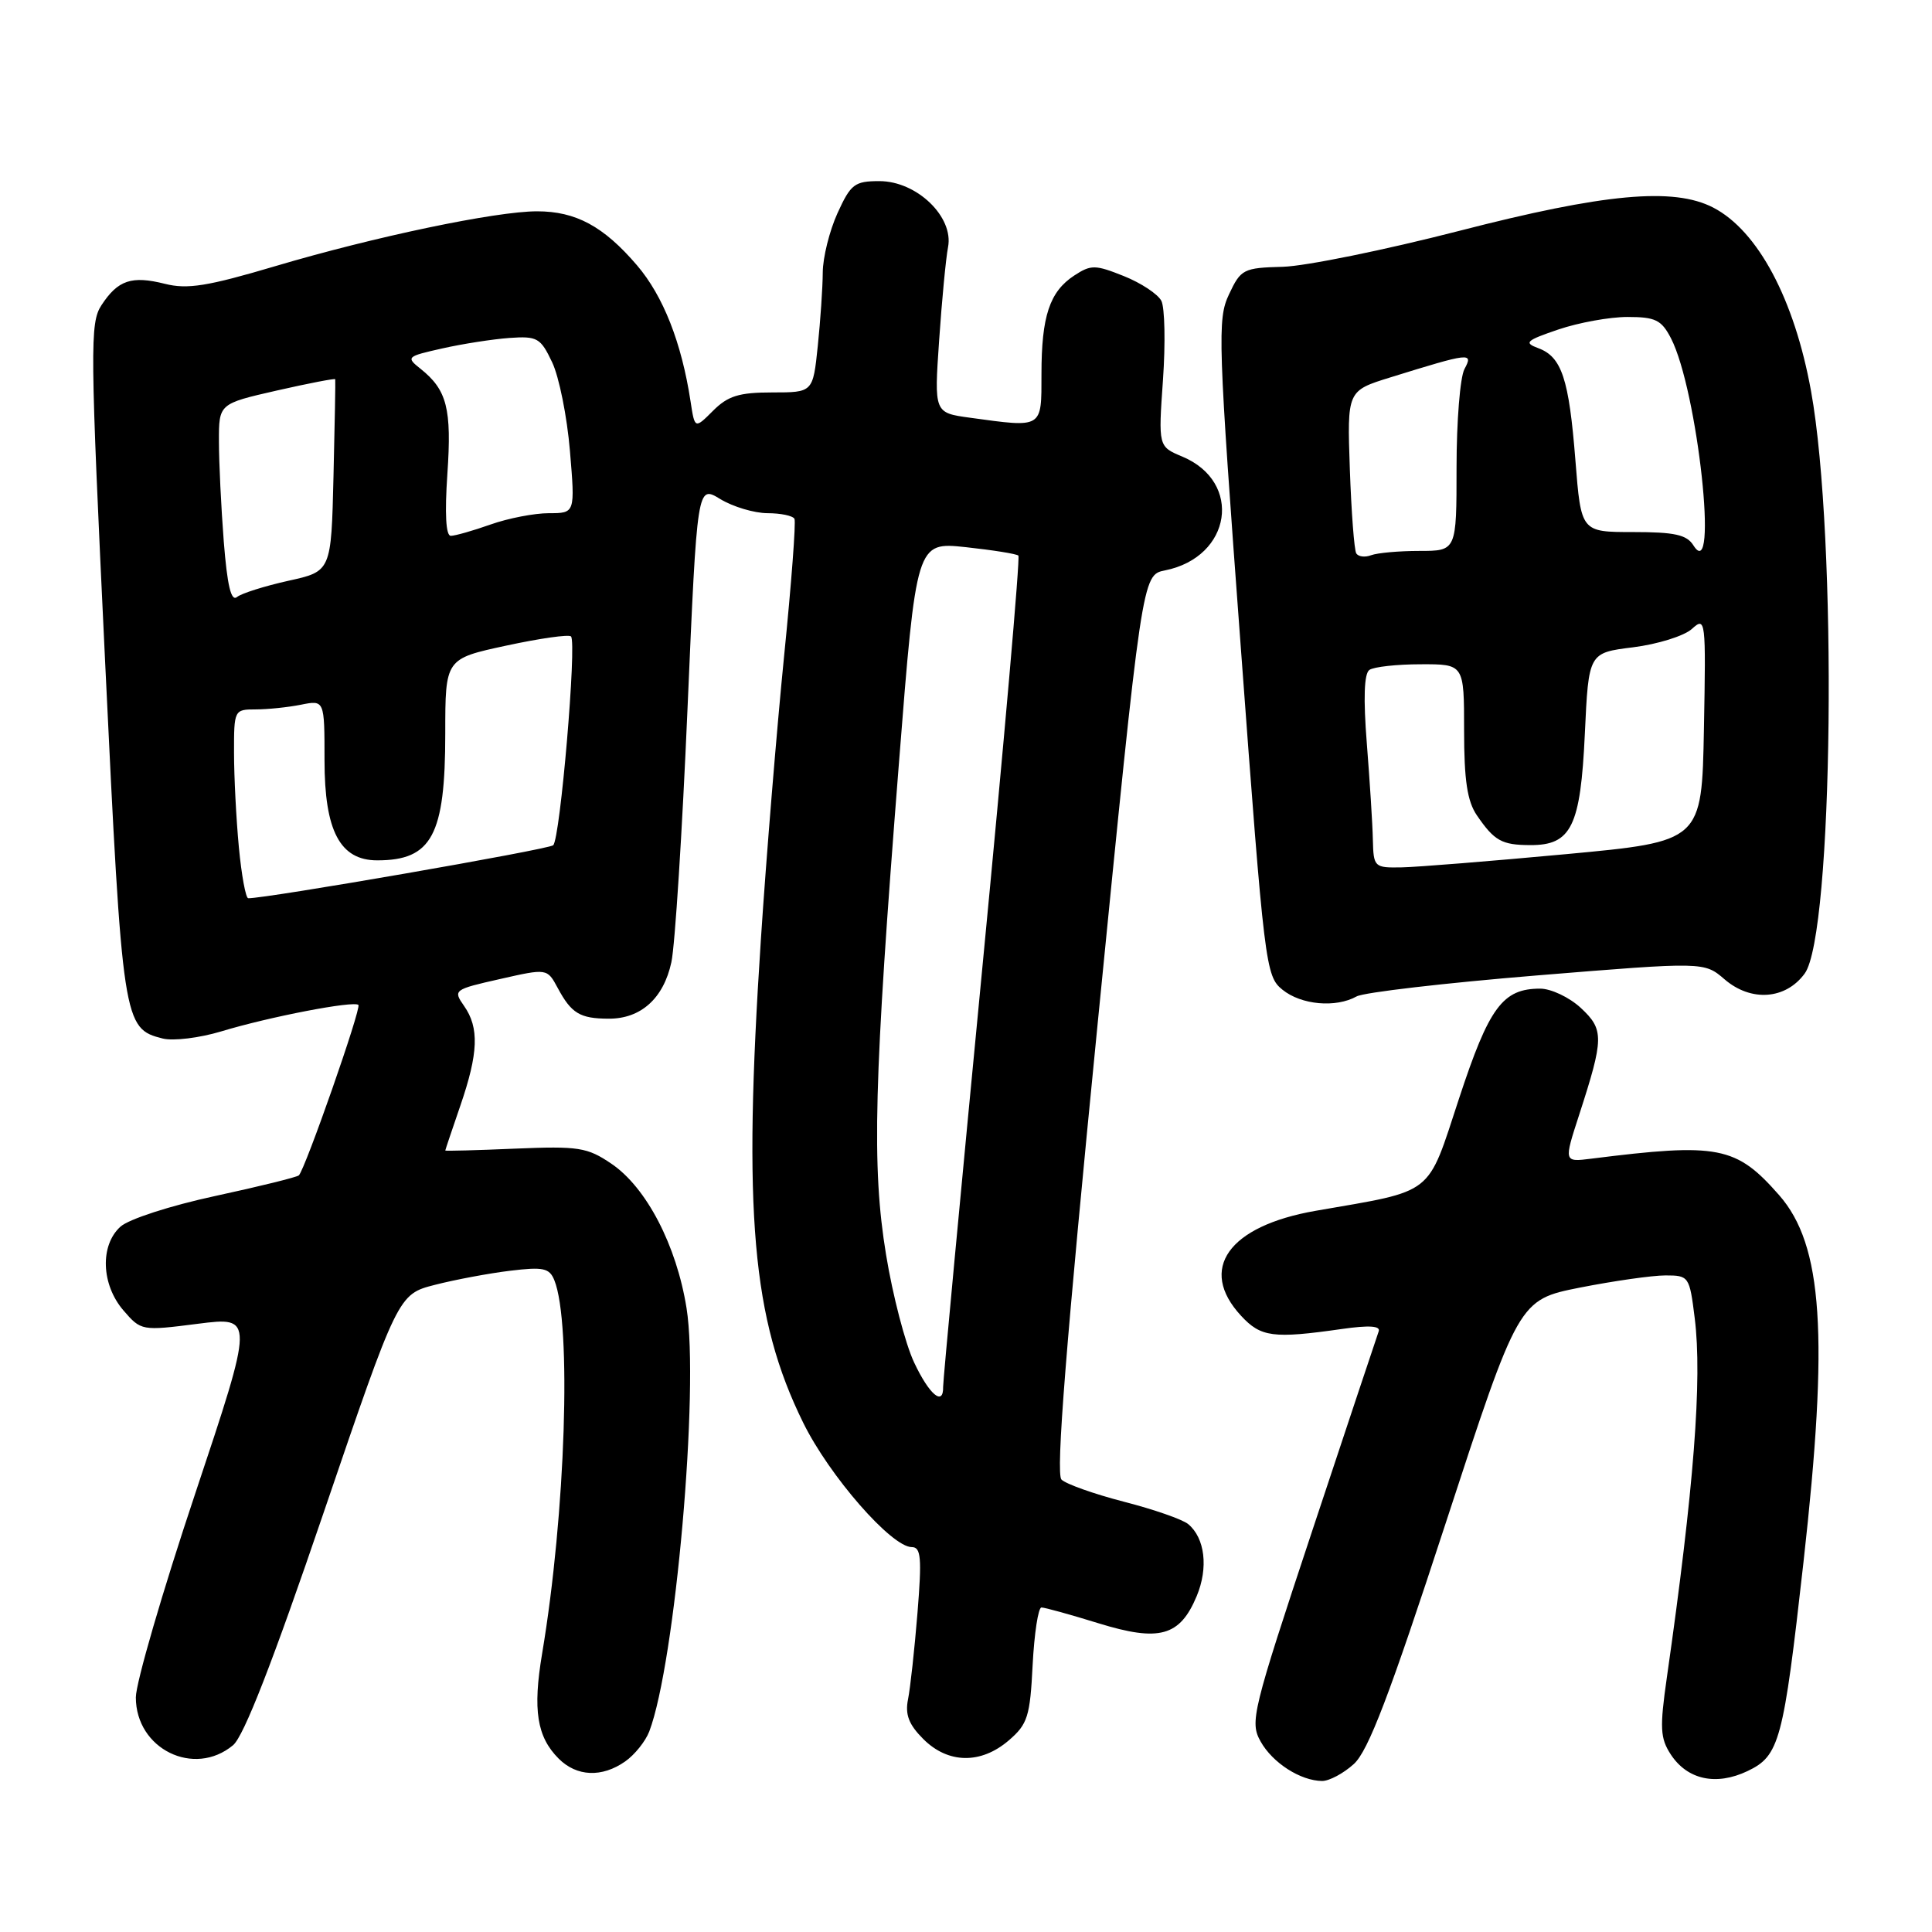 <?xml version="1.0" encoding="UTF-8" standalone="no"?>
<!DOCTYPE svg PUBLIC "-//W3C//DTD SVG 1.1//EN" "http://www.w3.org/Graphics/SVG/1.1/DTD/svg11.dtd" >
<svg xmlns="http://www.w3.org/2000/svg" xmlns:xlink="http://www.w3.org/1999/xlink" version="1.1" viewBox="0 0 256 256">
 <g >
 <path fill="currentColor"
d=" M 179.38 233.75 C 181.30 232.02 184.11 224.66 191.55 201.86 C 201.23 172.23 201.23 172.23 209.36 170.61 C 213.84 169.73 218.93 169.00 220.68 169.00 C 223.79 169.00 223.87 169.12 224.56 174.67 C 225.57 182.74 224.45 197.26 220.87 222.25 C 219.91 228.96 219.98 230.32 221.39 232.48 C 223.59 235.83 227.40 236.65 231.55 234.68 C 235.80 232.65 236.30 230.78 238.97 207.00 C 242.34 176.94 241.54 164.97 235.75 158.37 C 230.04 151.86 227.70 151.41 210.86 153.53 C 207.21 153.99 207.21 153.99 209.24 147.74 C 212.54 137.56 212.56 136.43 209.46 133.55 C 207.95 132.15 205.52 131.00 204.08 131.00 C 199.12 131.00 197.32 133.43 193.34 145.53 C 189.03 158.62 190.24 157.67 174.32 160.44 C 162.76 162.45 158.71 168.16 164.45 174.35 C 167.07 177.18 168.69 177.40 177.79 176.10 C 181.43 175.58 182.96 175.68 182.68 176.42 C 182.47 177.02 178.51 188.87 173.90 202.77 C 165.90 226.88 165.59 228.17 167.04 230.76 C 168.63 233.60 172.32 235.96 175.19 235.99 C 176.13 235.99 178.01 234.99 179.38 233.75 Z  M 82.84 233.40 C 84.10 232.52 85.53 230.73 86.03 229.43 C 89.48 220.35 92.68 184.03 90.97 173.33 C 89.64 165.01 85.65 157.33 81.00 154.19 C 77.81 152.03 76.68 151.85 68.25 152.20 C 63.16 152.42 59.00 152.53 59.00 152.45 C 59.00 152.38 59.90 149.70 61.00 146.50 C 63.39 139.55 63.52 136.18 61.49 133.29 C 60.02 131.19 60.12 131.11 66.24 129.73 C 72.50 128.31 72.50 128.31 73.90 130.91 C 75.71 134.28 76.84 134.97 80.64 134.98 C 84.91 135.01 87.93 132.29 88.96 127.50 C 89.44 125.30 90.40 110.17 91.10 93.88 C 92.38 64.26 92.38 64.26 95.44 66.13 C 97.12 67.15 99.94 67.99 101.69 68.00 C 103.45 68.00 105.06 68.34 105.27 68.75 C 105.48 69.16 104.86 77.38 103.89 87.00 C 102.93 96.62 101.54 113.50 100.82 124.50 C 98.43 160.80 99.65 174.75 106.42 188.50 C 109.89 195.56 118.13 205.00 120.82 205.00 C 122.04 205.00 122.16 206.44 121.57 213.73 C 121.18 218.53 120.62 223.67 120.32 225.16 C 119.91 227.19 120.42 228.51 122.34 230.43 C 125.63 233.72 129.98 233.78 133.67 230.61 C 136.17 228.46 136.49 227.45 136.83 220.61 C 137.05 216.42 137.57 213.00 138.00 213.00 C 138.44 213.00 141.83 213.94 145.55 215.09 C 153.62 217.58 156.34 216.83 158.57 211.49 C 160.13 207.75 159.67 203.80 157.44 201.95 C 156.69 201.33 152.85 199.99 148.90 198.98 C 144.96 197.96 141.24 196.64 140.65 196.05 C 139.88 195.28 141.25 178.03 145.45 135.58 C 151.33 76.18 151.33 76.18 154.37 75.58 C 163.20 73.81 164.71 63.87 156.66 60.50 C 153.48 59.17 153.48 59.17 154.10 50.34 C 154.44 45.48 154.34 40.77 153.89 39.87 C 153.43 38.97 151.19 37.49 148.91 36.58 C 145.11 35.06 144.56 35.06 142.34 36.51 C 139.08 38.65 138.00 41.89 138.00 49.57 C 138.00 56.82 138.23 56.68 128.53 55.35 C 123.78 54.70 123.78 54.70 124.44 45.10 C 124.80 39.82 125.33 34.26 125.62 32.75 C 126.40 28.74 121.48 24.00 116.53 24.00 C 113.23 24.00 112.73 24.39 110.97 28.25 C 109.91 30.59 109.03 34.12 109.02 36.10 C 109.01 38.09 108.71 42.47 108.36 45.85 C 107.72 52.00 107.72 52.00 102.31 52.00 C 97.93 52.00 96.45 52.46 94.49 54.42 C 92.06 56.85 92.06 56.85 91.50 53.17 C 90.31 45.39 87.88 39.22 84.41 35.16 C 79.98 29.98 76.30 28.00 71.16 28.00 C 65.69 28.00 49.61 31.37 36.50 35.26 C 27.51 37.93 24.83 38.36 21.86 37.61 C 17.44 36.50 15.63 37.11 13.45 40.43 C 11.90 42.80 11.93 45.90 13.93 87.72 C 16.23 135.64 16.33 136.29 21.56 137.61 C 22.96 137.96 26.44 137.53 29.30 136.67 C 35.65 134.74 46.90 132.57 47.49 133.16 C 47.91 133.57 40.46 154.87 39.60 155.74 C 39.35 155.98 34.38 157.21 28.54 158.47 C 22.60 159.75 17.06 161.54 15.96 162.54 C 13.23 165.01 13.41 170.21 16.35 173.63 C 18.69 176.34 18.77 176.36 26.20 175.41 C 33.69 174.46 33.69 174.46 25.85 197.96 C 21.53 210.88 18.00 223.01 18.00 224.91 C 18.00 231.75 25.72 235.55 30.88 231.25 C 32.31 230.06 36.14 220.22 42.86 200.50 C 52.75 171.50 52.75 171.50 57.62 170.25 C 60.31 169.56 64.79 168.72 67.60 168.38 C 71.98 167.85 72.80 168.02 73.45 169.63 C 75.77 175.36 74.95 200.56 71.83 219.13 C 70.58 226.59 71.14 230.14 74.03 233.03 C 76.42 235.42 79.76 235.56 82.84 233.40 Z  M 179.76 132.03 C 180.72 131.50 191.47 130.25 203.65 129.25 C 225.81 127.44 225.81 127.44 228.52 129.77 C 232.02 132.78 236.61 132.45 239.13 129.00 C 242.92 123.82 243.49 71.25 239.97 51.81 C 237.76 39.62 232.92 30.56 227.00 27.50 C 221.75 24.79 212.59 25.63 193.32 30.60 C 183.52 33.12 173.03 35.26 170.00 35.35 C 164.75 35.49 164.42 35.66 162.85 39.00 C 161.29 42.30 161.38 44.96 164.42 85.89 C 167.54 128.05 167.70 129.34 169.93 131.14 C 172.42 133.16 177.00 133.57 179.76 132.03 Z  M 121.12 180.52 C 119.96 178.06 118.29 171.65 117.41 166.27 C 115.49 154.59 115.78 143.41 119.11 101.16 C 121.42 71.81 121.42 71.81 127.96 72.50 C 131.56 72.89 134.70 73.39 134.94 73.62 C 135.19 73.86 133.03 98.45 130.16 128.28 C 127.29 158.10 124.95 183.06 124.97 183.75 C 125.03 186.40 123.13 184.81 121.12 180.52 Z  M 31.65 112.25 C 31.30 108.54 31.01 102.91 31.01 99.75 C 31.00 94.08 31.04 94.00 33.87 94.00 C 35.46 94.00 38.16 93.72 39.87 93.38 C 43.00 92.75 43.00 92.75 43.00 100.74 C 43.00 110.11 45.05 114.00 49.99 114.00 C 57.22 114.00 59.00 110.68 59.00 97.19 C 59.00 87.29 59.00 87.29 67.07 85.55 C 71.51 84.59 75.37 84.04 75.66 84.33 C 76.45 85.11 74.23 111.19 73.30 112.00 C 72.66 112.57 35.11 119.09 32.89 119.02 C 32.56 119.01 32.00 115.96 31.65 112.25 Z  M 29.65 71.75 C 29.30 67.21 29.01 61.25 29.01 58.50 C 29.00 53.50 29.00 53.50 36.67 51.75 C 40.89 50.79 44.38 50.12 44.42 50.25 C 44.46 50.39 44.36 56.17 44.19 63.10 C 43.89 75.71 43.89 75.71 38.19 76.96 C 35.06 77.66 32.00 78.62 31.40 79.11 C 30.62 79.74 30.11 77.56 29.65 71.75 Z  M 59.28 62.79 C 59.87 54.16 59.23 51.67 55.74 48.88 C 53.77 47.32 53.87 47.23 58.60 46.17 C 61.30 45.56 65.30 44.94 67.50 44.78 C 71.20 44.52 71.63 44.77 73.16 48.00 C 74.08 49.92 75.14 55.21 75.52 59.75 C 76.21 68.00 76.21 68.00 72.73 68.00 C 70.82 68.00 67.34 68.67 65.00 69.50 C 62.66 70.33 60.29 71.00 59.73 71.00 C 59.08 71.00 58.92 68.06 59.28 62.79 Z  M 181.91 111.25 C 181.87 109.19 181.50 103.45 181.11 98.50 C 180.64 92.55 180.75 89.25 181.45 88.77 C 182.03 88.36 185.09 88.02 188.25 88.02 C 194.00 88.00 194.00 88.00 194.00 96.78 C 194.00 103.38 194.42 106.17 195.69 108.03 C 198.01 111.42 198.99 111.97 202.76 111.98 C 208.21 112.01 209.43 109.52 210.00 97.23 C 210.50 86.50 210.50 86.50 216.40 85.77 C 219.65 85.36 223.15 84.27 224.18 83.34 C 226.01 81.68 226.05 82.03 225.78 96.57 C 225.50 111.50 225.50 111.50 207.50 113.18 C 197.60 114.10 187.81 114.89 185.75 114.93 C 182.09 115.00 182.00 114.91 181.91 111.25 Z  M 179.71 73.32 C 179.44 72.87 179.06 67.84 178.86 62.14 C 178.50 51.78 178.50 51.78 184.25 50.00 C 194.85 46.71 195.25 46.67 194.05 48.90 C 193.47 49.98 193.00 55.85 193.00 61.93 C 193.00 73.00 193.00 73.00 188.08 73.00 C 185.38 73.00 182.50 73.26 181.68 73.57 C 180.87 73.88 179.98 73.77 179.71 73.32 Z  M 224.39 72.27 C 223.50 70.85 221.90 70.50 216.39 70.50 C 209.50 70.50 209.50 70.50 208.75 61.00 C 207.90 50.19 206.94 47.28 203.82 46.13 C 201.88 45.41 202.20 45.12 206.49 43.66 C 209.17 42.75 213.29 42.00 215.65 42.00 C 219.35 42.00 220.15 42.39 221.41 44.82 C 224.94 51.66 227.77 77.66 224.39 72.27 Z "/>
</g>
</svg>